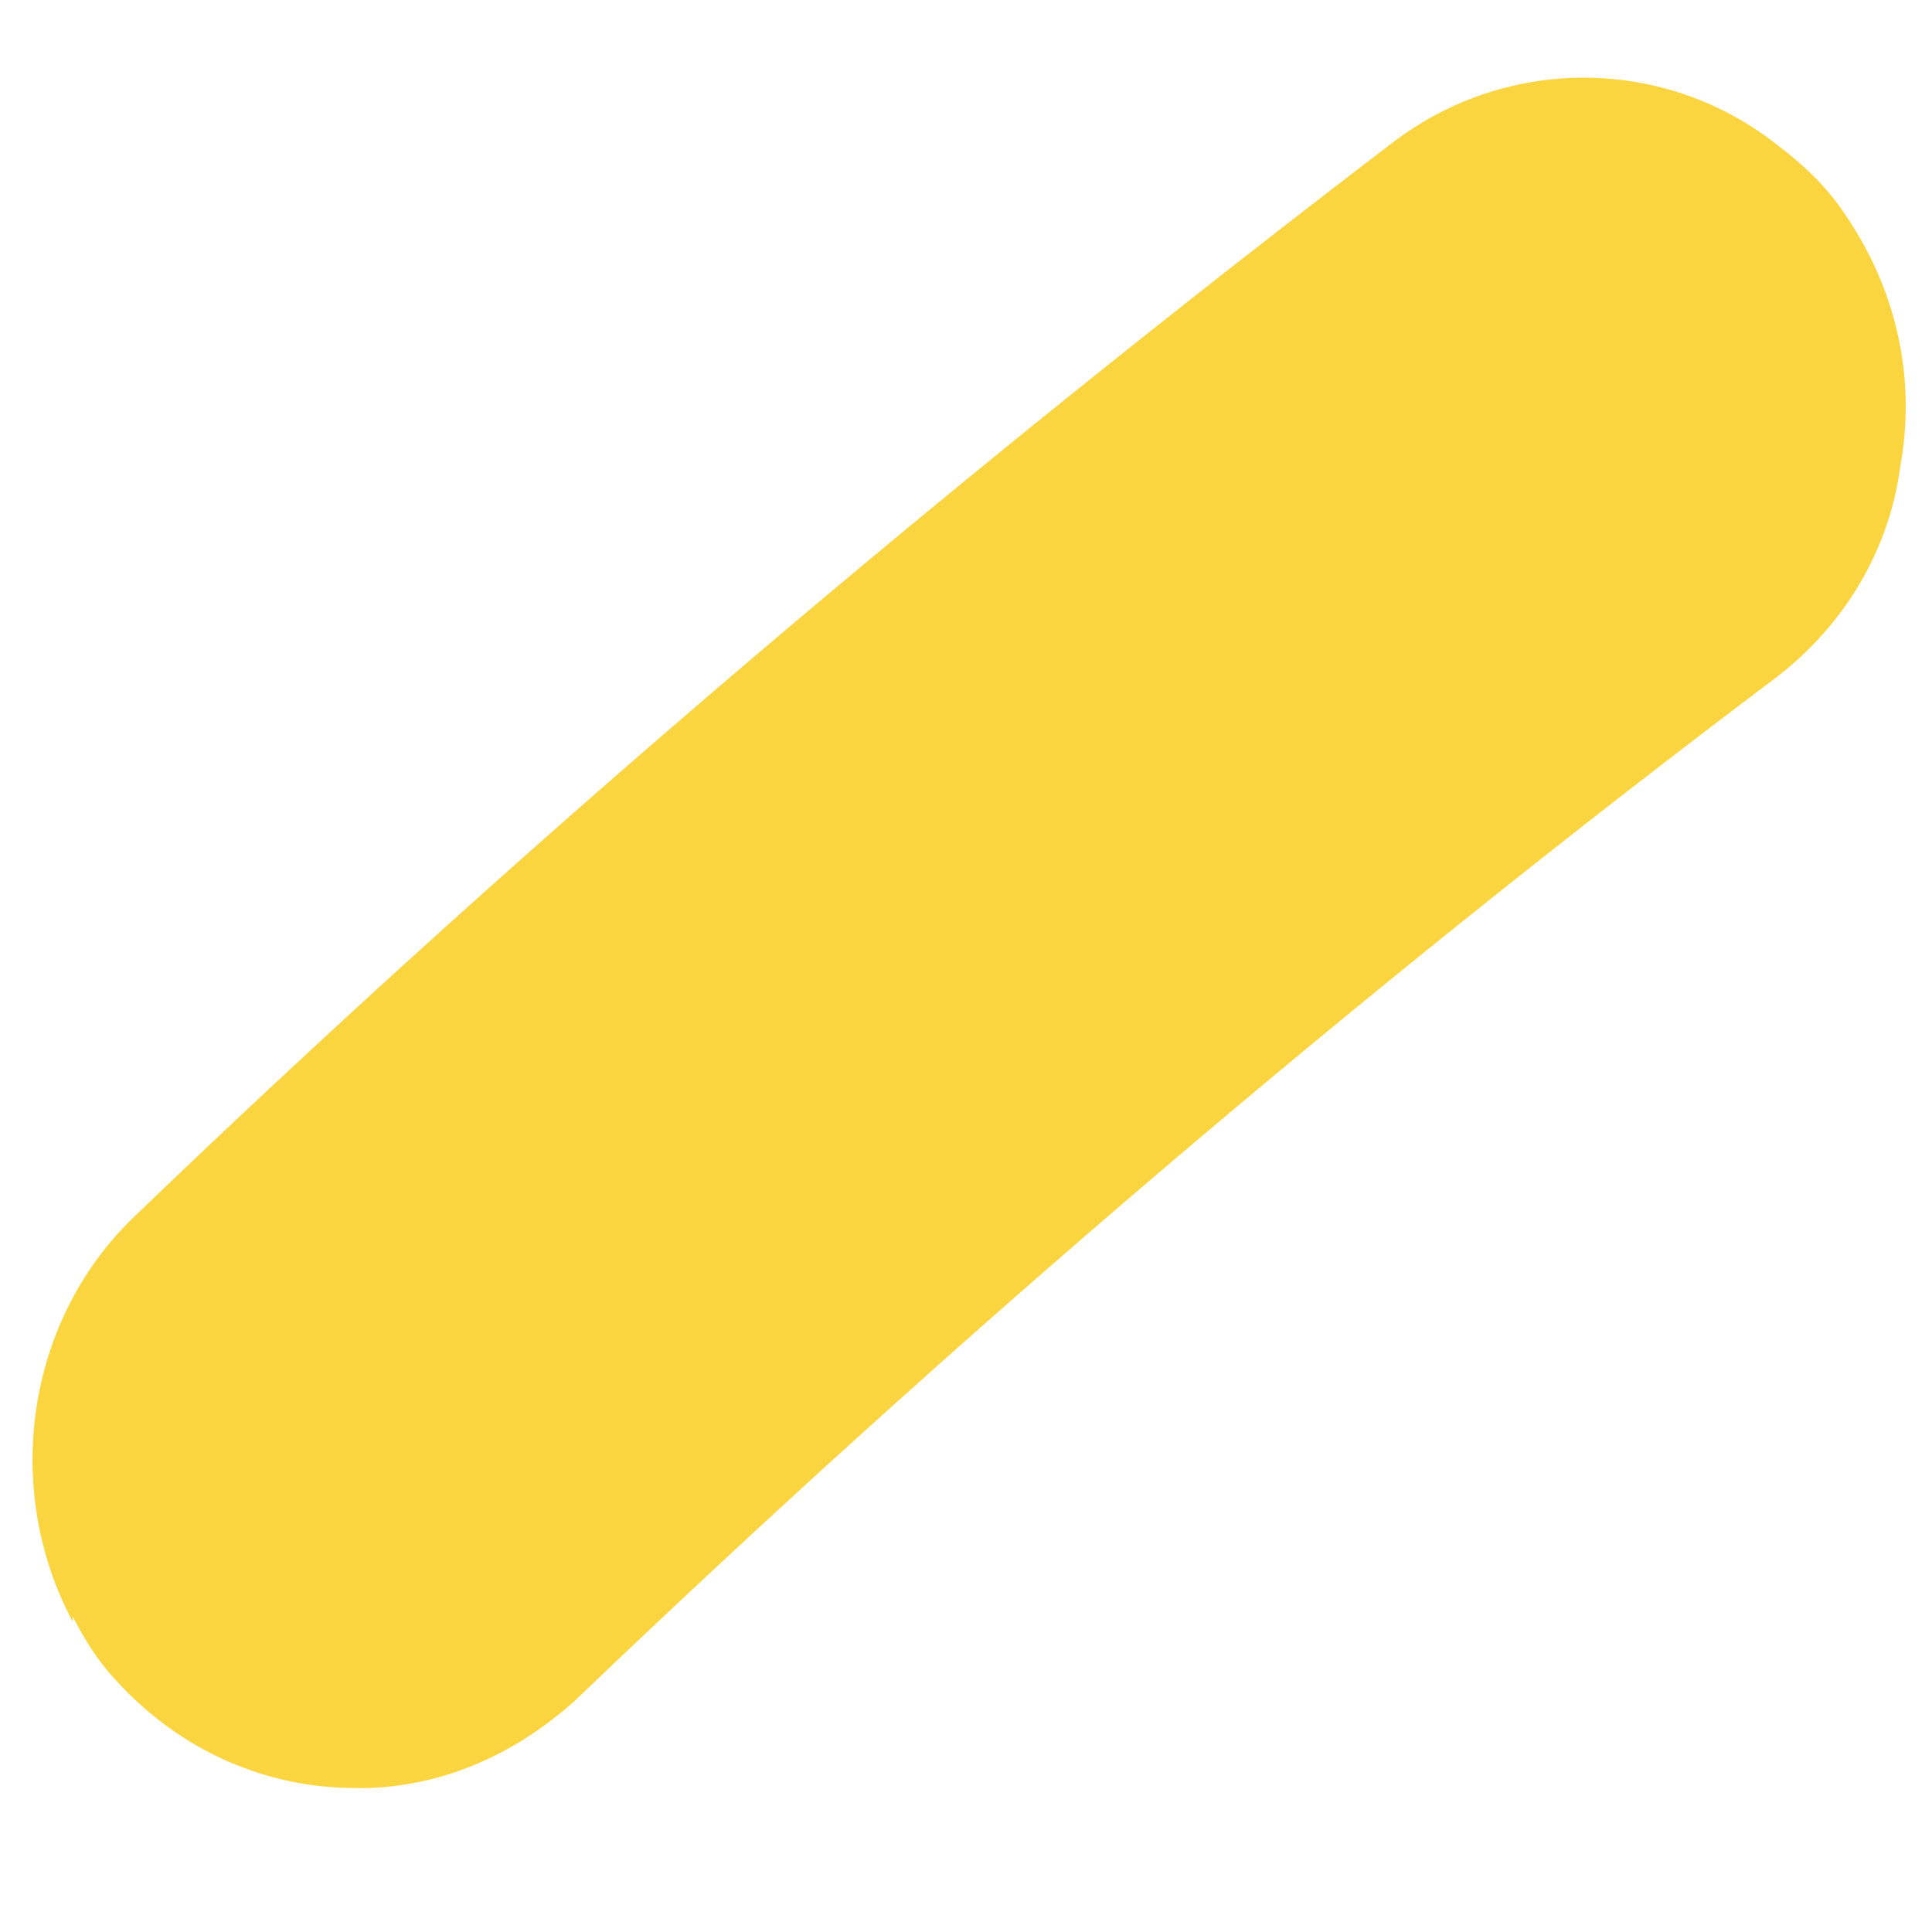 <?xml version="1.0" encoding="UTF-8" standalone="no"?><svg width='11' height='11' viewBox='0 0 11 11' fill='none' xmlns='http://www.w3.org/2000/svg'>
<path d='M0.414 9.233C0.016 8.489 0.138 7.518 0.776 6.916C3.043 4.737 5.449 2.705 7.938 0.805C8.602 0.305 9.499 0.33 10.125 0.83C10.264 0.934 10.403 1.066 10.499 1.212C10.803 1.651 10.909 2.16 10.82 2.652C10.758 3.13 10.501 3.563 10.105 3.863C7.716 5.663 5.423 7.623 3.269 9.687C2.915 10.002 2.507 10.172 2.072 10.181L2.002 10.18C1.525 10.175 1.037 9.98 0.663 9.57C0.552 9.452 0.483 9.336 0.414 9.204L0.414 9.233Z' fill='#FBD540'/>
</svg>

